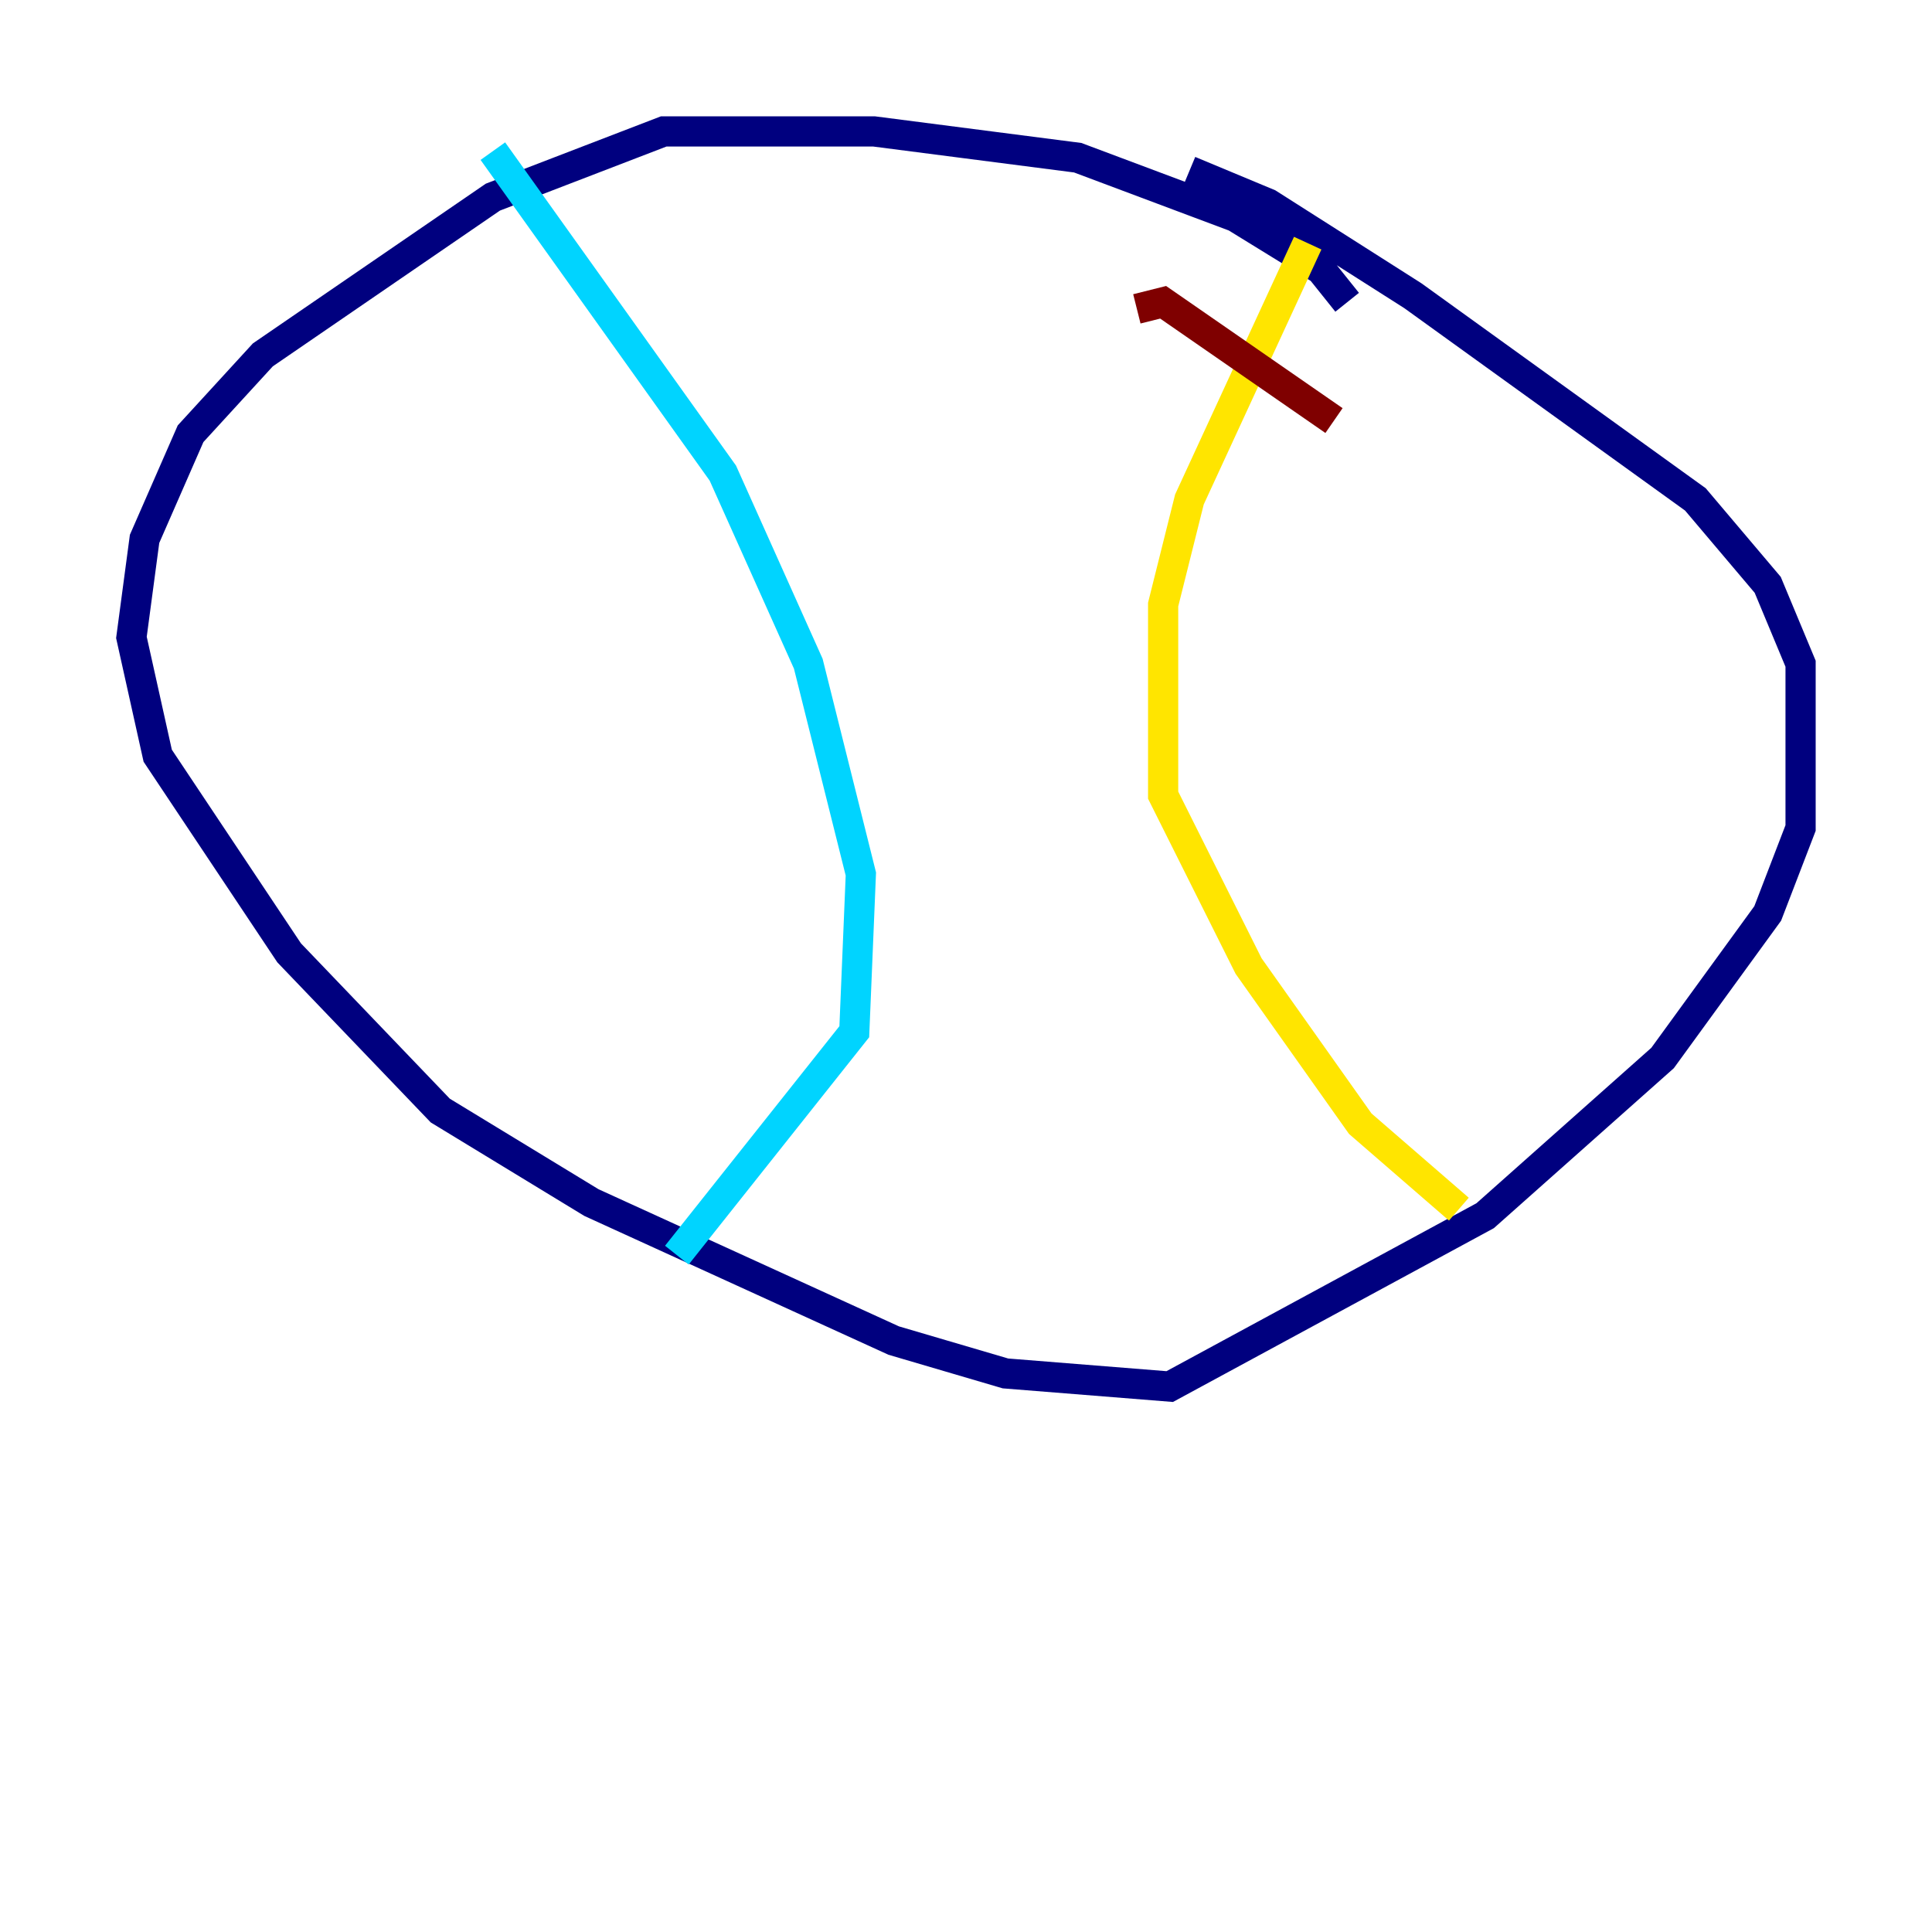 <?xml version="1.0" encoding="utf-8" ?>
<svg baseProfile="tiny" height="128" version="1.2" viewBox="0,0,128,128" width="128" xmlns="http://www.w3.org/2000/svg" xmlns:ev="http://www.w3.org/2001/xml-events" xmlns:xlink="http://www.w3.org/1999/xlink"><defs /><polyline fill="none" points="89.252,20.027 87.51,17.85 81.85,14.367 71.401,10.449 57.905,8.707 43.973,8.707 32.653,13.061 17.415,23.51 12.626,28.735 9.578,35.701 8.707,42.231 10.449,50.068 19.157,63.129 29.17,73.578 39.184,79.674 59.211,88.816 66.612,90.993 77.497,91.864 98.395,80.544 110.15,70.095 117.116,60.517 119.293,54.857 119.293,43.973 117.116,38.748 112.326,33.088 93.605,19.592 84.027,13.497 78.803,11.32" stroke="#00007f" stroke-width="2" /><polyline fill="none" points="32.653,10.014 47.891,31.347 53.551,43.973 57.034,57.905 56.599,68.354 44.843,83.156" stroke="#00d4ff" stroke-width="2" /><polyline fill="none" points="86.639,16.109 78.803,33.088 77.061,40.054 77.061,52.68 82.721,64.0 90.122,74.449 96.653,80.109" stroke="#ffe500" stroke-width="2" /><polyline fill="none" points="75.32,20.463 77.061,20.027 88.381,27.864" stroke="#7f0000" stroke-width="2" /></svg>
